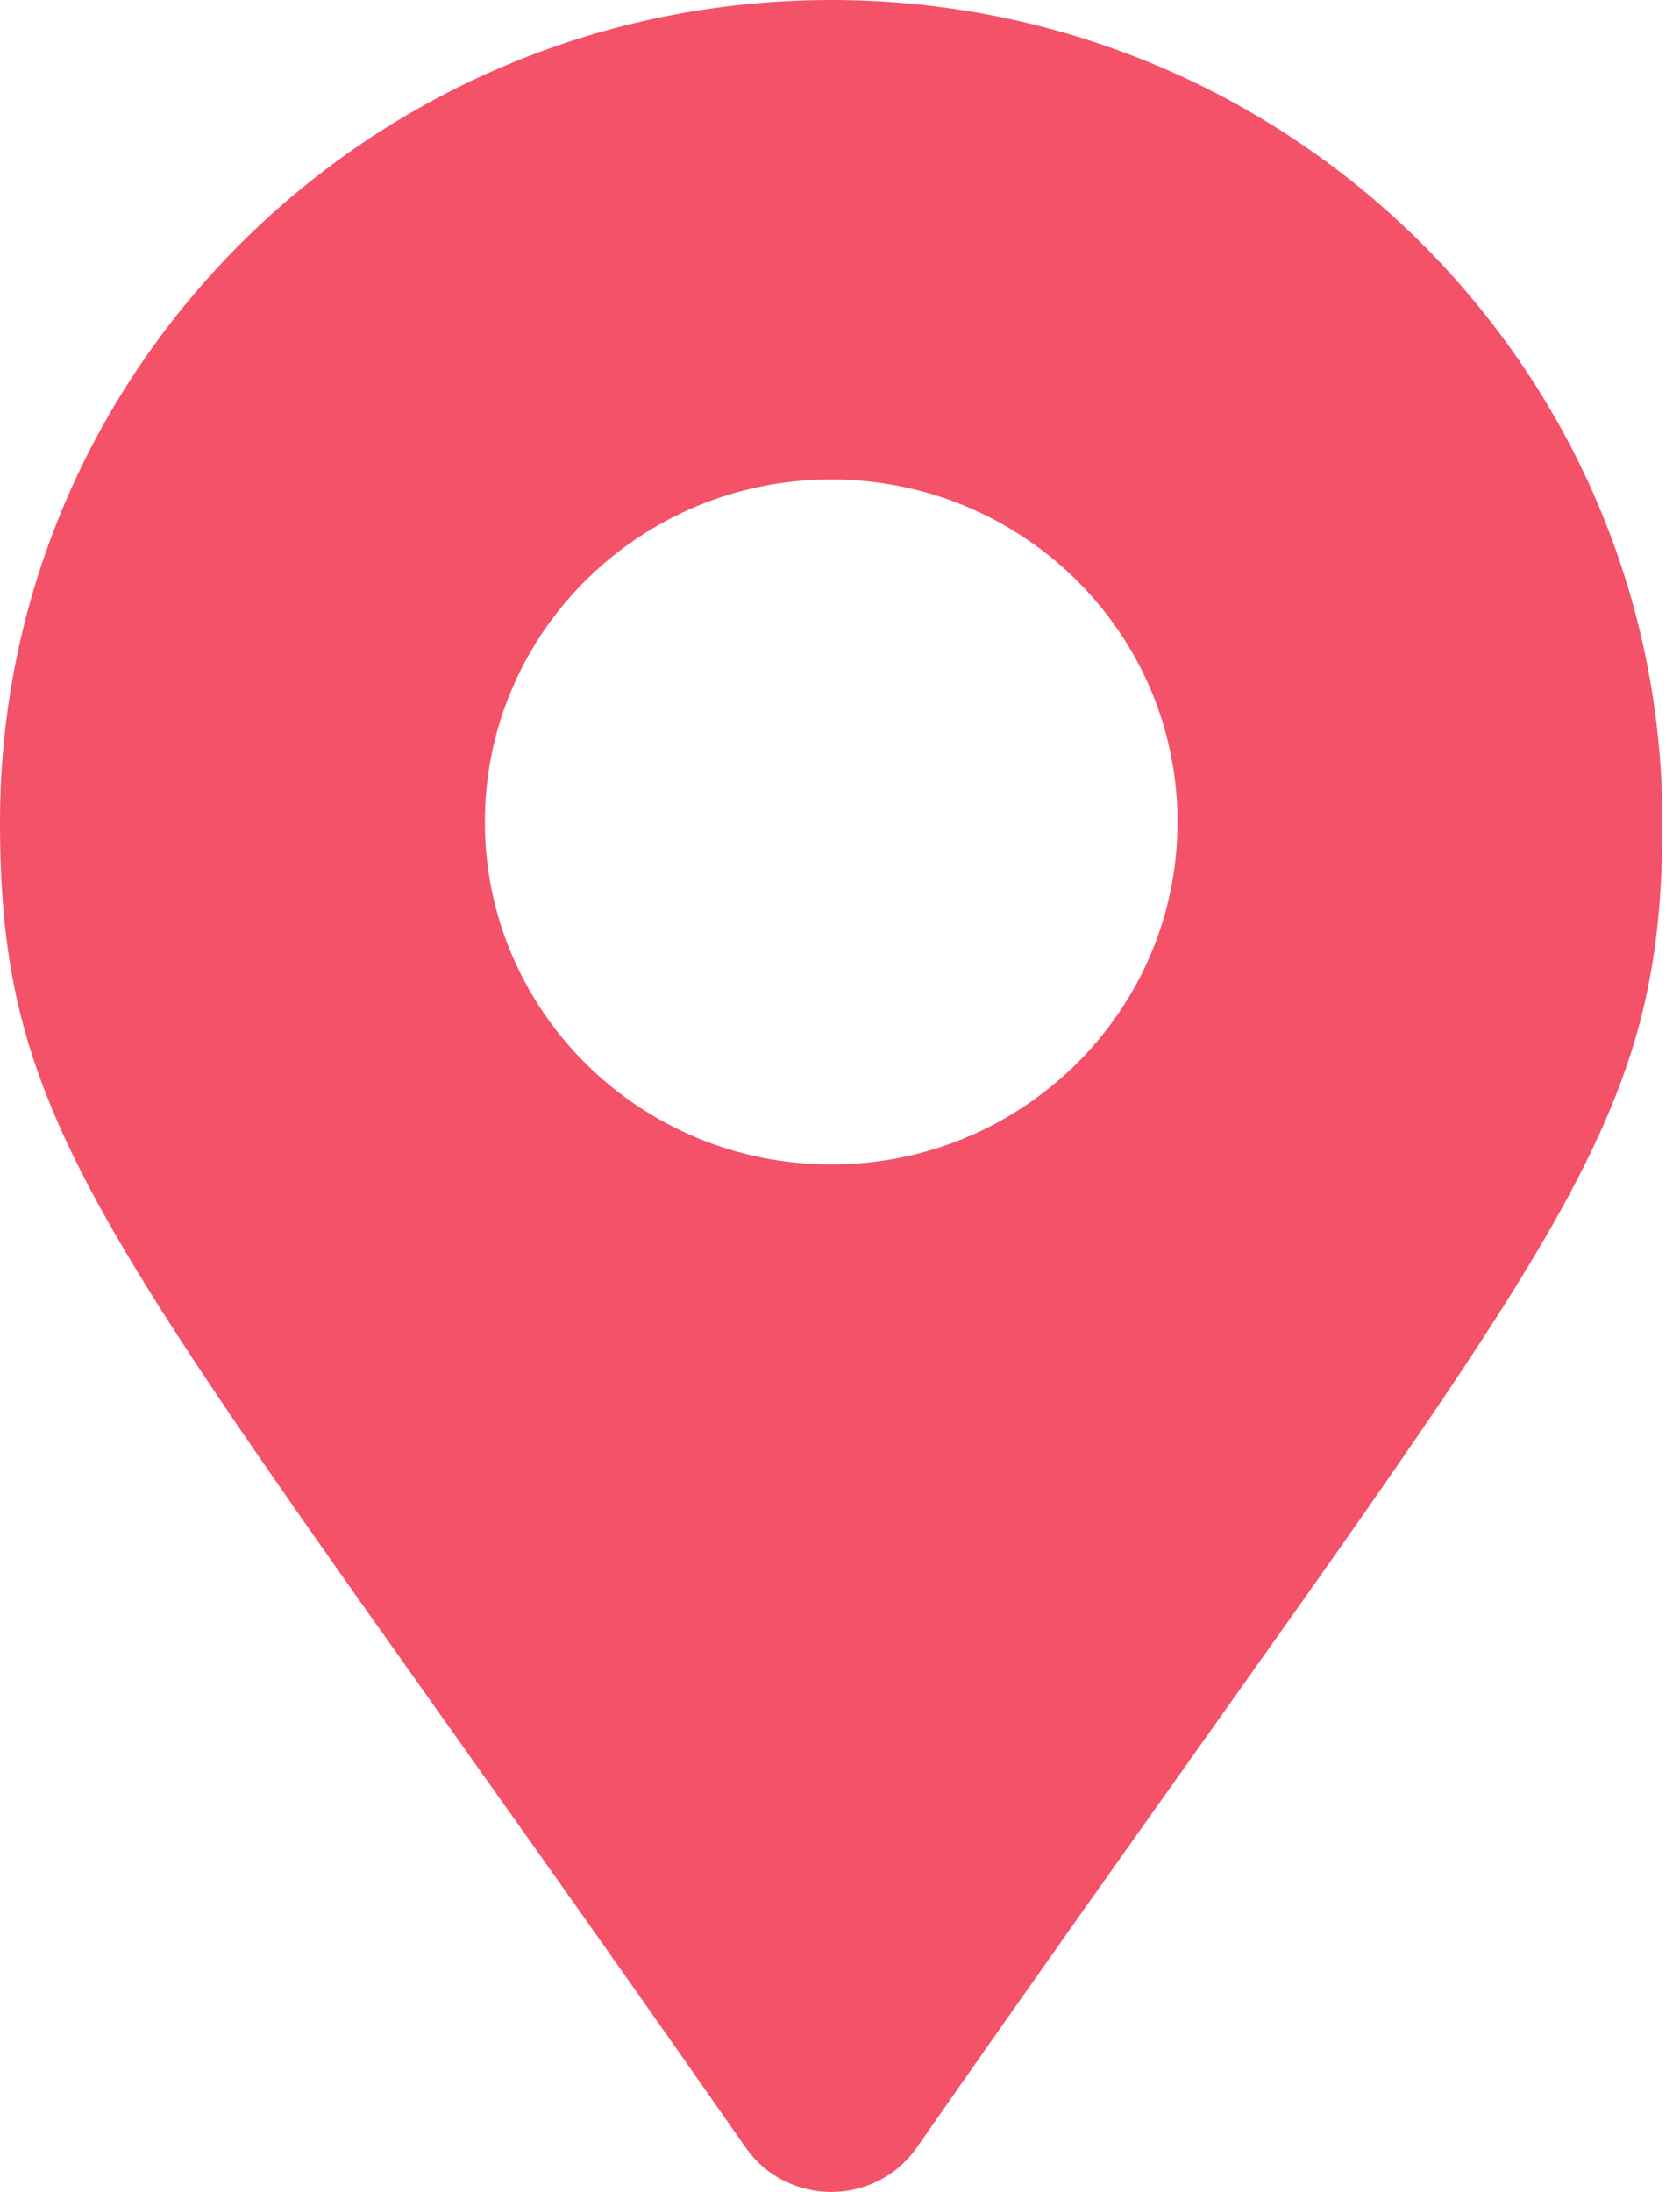 <svg width="23" height="30" viewBox="0 0 23 30" fill="none" xmlns="http://www.w3.org/2000/svg">
<path d="M10.21 29.395C1.598 17.053 0 15.786 0 11.25C0 5.037 5.095 0 11.379 0C17.664 0 22.759 5.037 22.759 11.25C22.759 15.786 21.16 17.053 12.549 29.395C11.984 30.202 10.775 30.202 10.21 29.395ZM11.379 15.938C13.998 15.938 16.121 13.839 16.121 11.25C16.121 8.661 13.998 6.562 11.379 6.562C8.761 6.562 6.638 8.661 6.638 11.25C6.638 13.839 8.761 15.938 11.379 15.938Z" fill="#F35269"/>
</svg>
